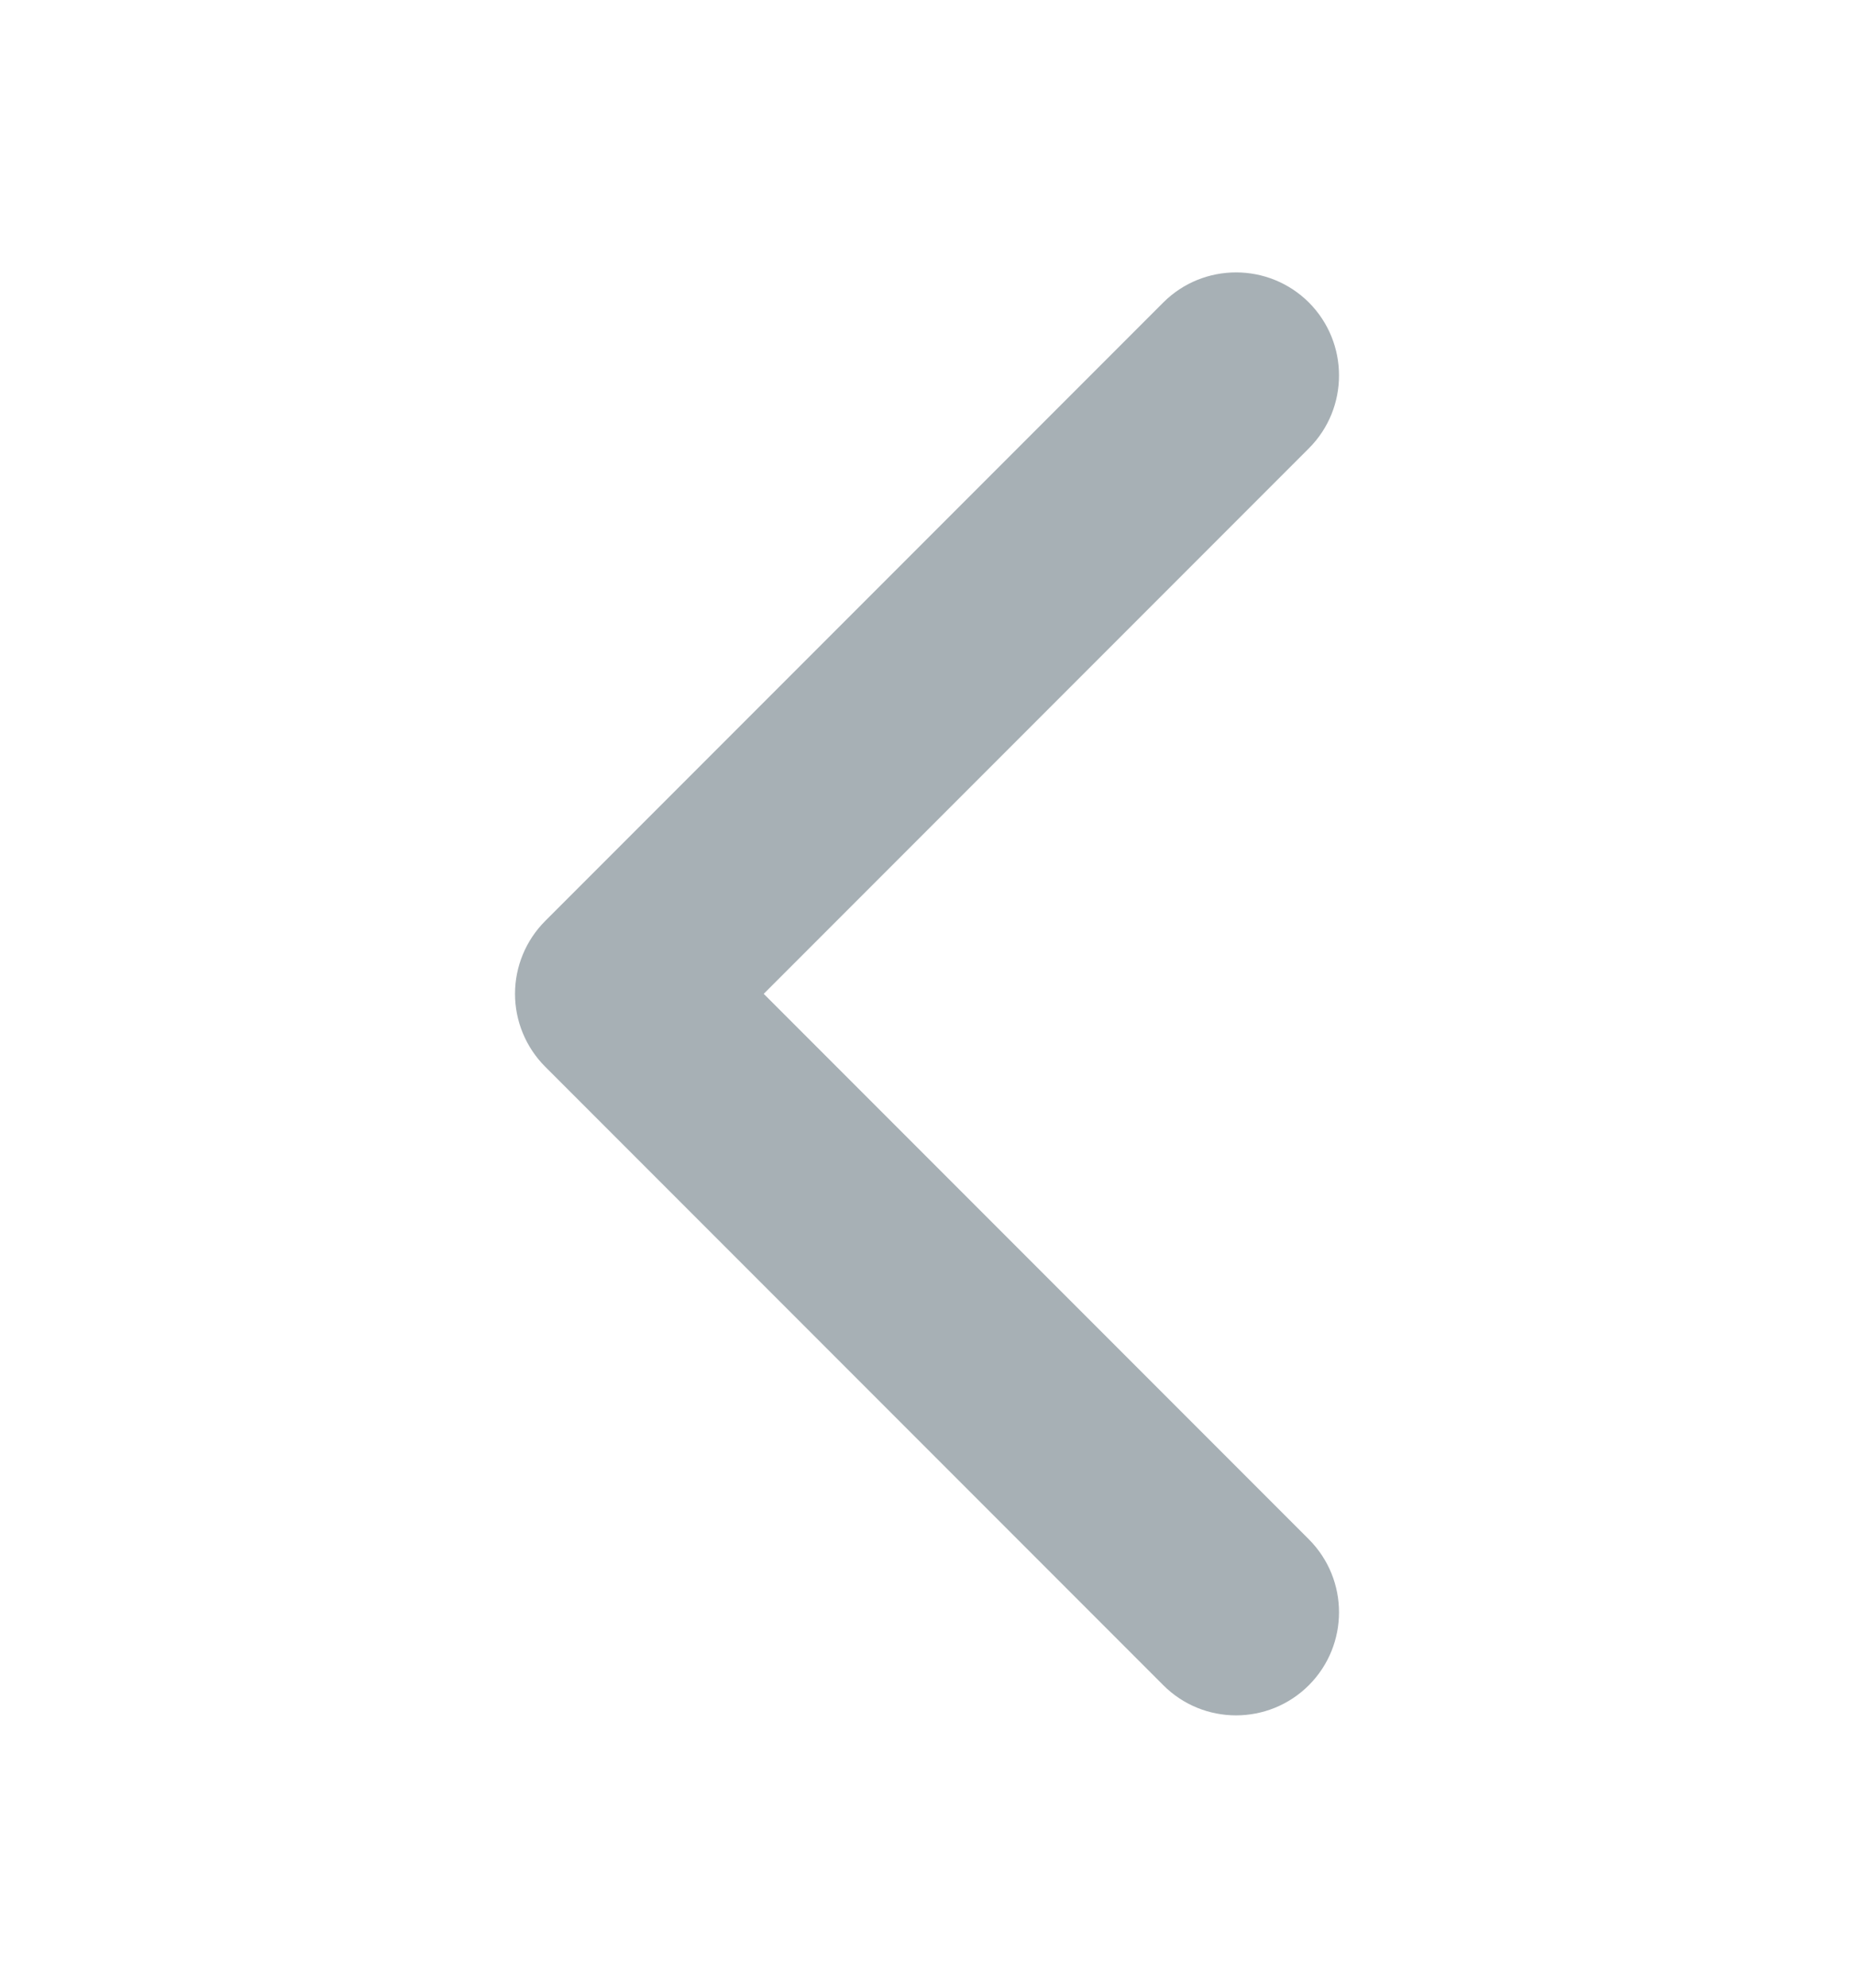 <svg width="14" height="15" viewBox="0 0 14 15" fill="none" xmlns="http://www.w3.org/2000/svg">
<path fill-rule="evenodd" clip-rule="evenodd" d="M9.884 2.283C10.187 2.587 10.187 3.08 9.884 3.383L5.767 7.5L9.884 11.617C10.187 11.921 10.187 12.413 9.884 12.717C9.58 13.021 9.087 13.021 8.784 12.717L4.117 8.05C3.971 7.904 3.889 7.706 3.889 7.5C3.889 7.294 3.971 7.096 4.117 6.95L8.784 2.283C9.087 1.98 9.58 1.98 9.884 2.283Z" fill="#A7B0B5"/>
</svg>
